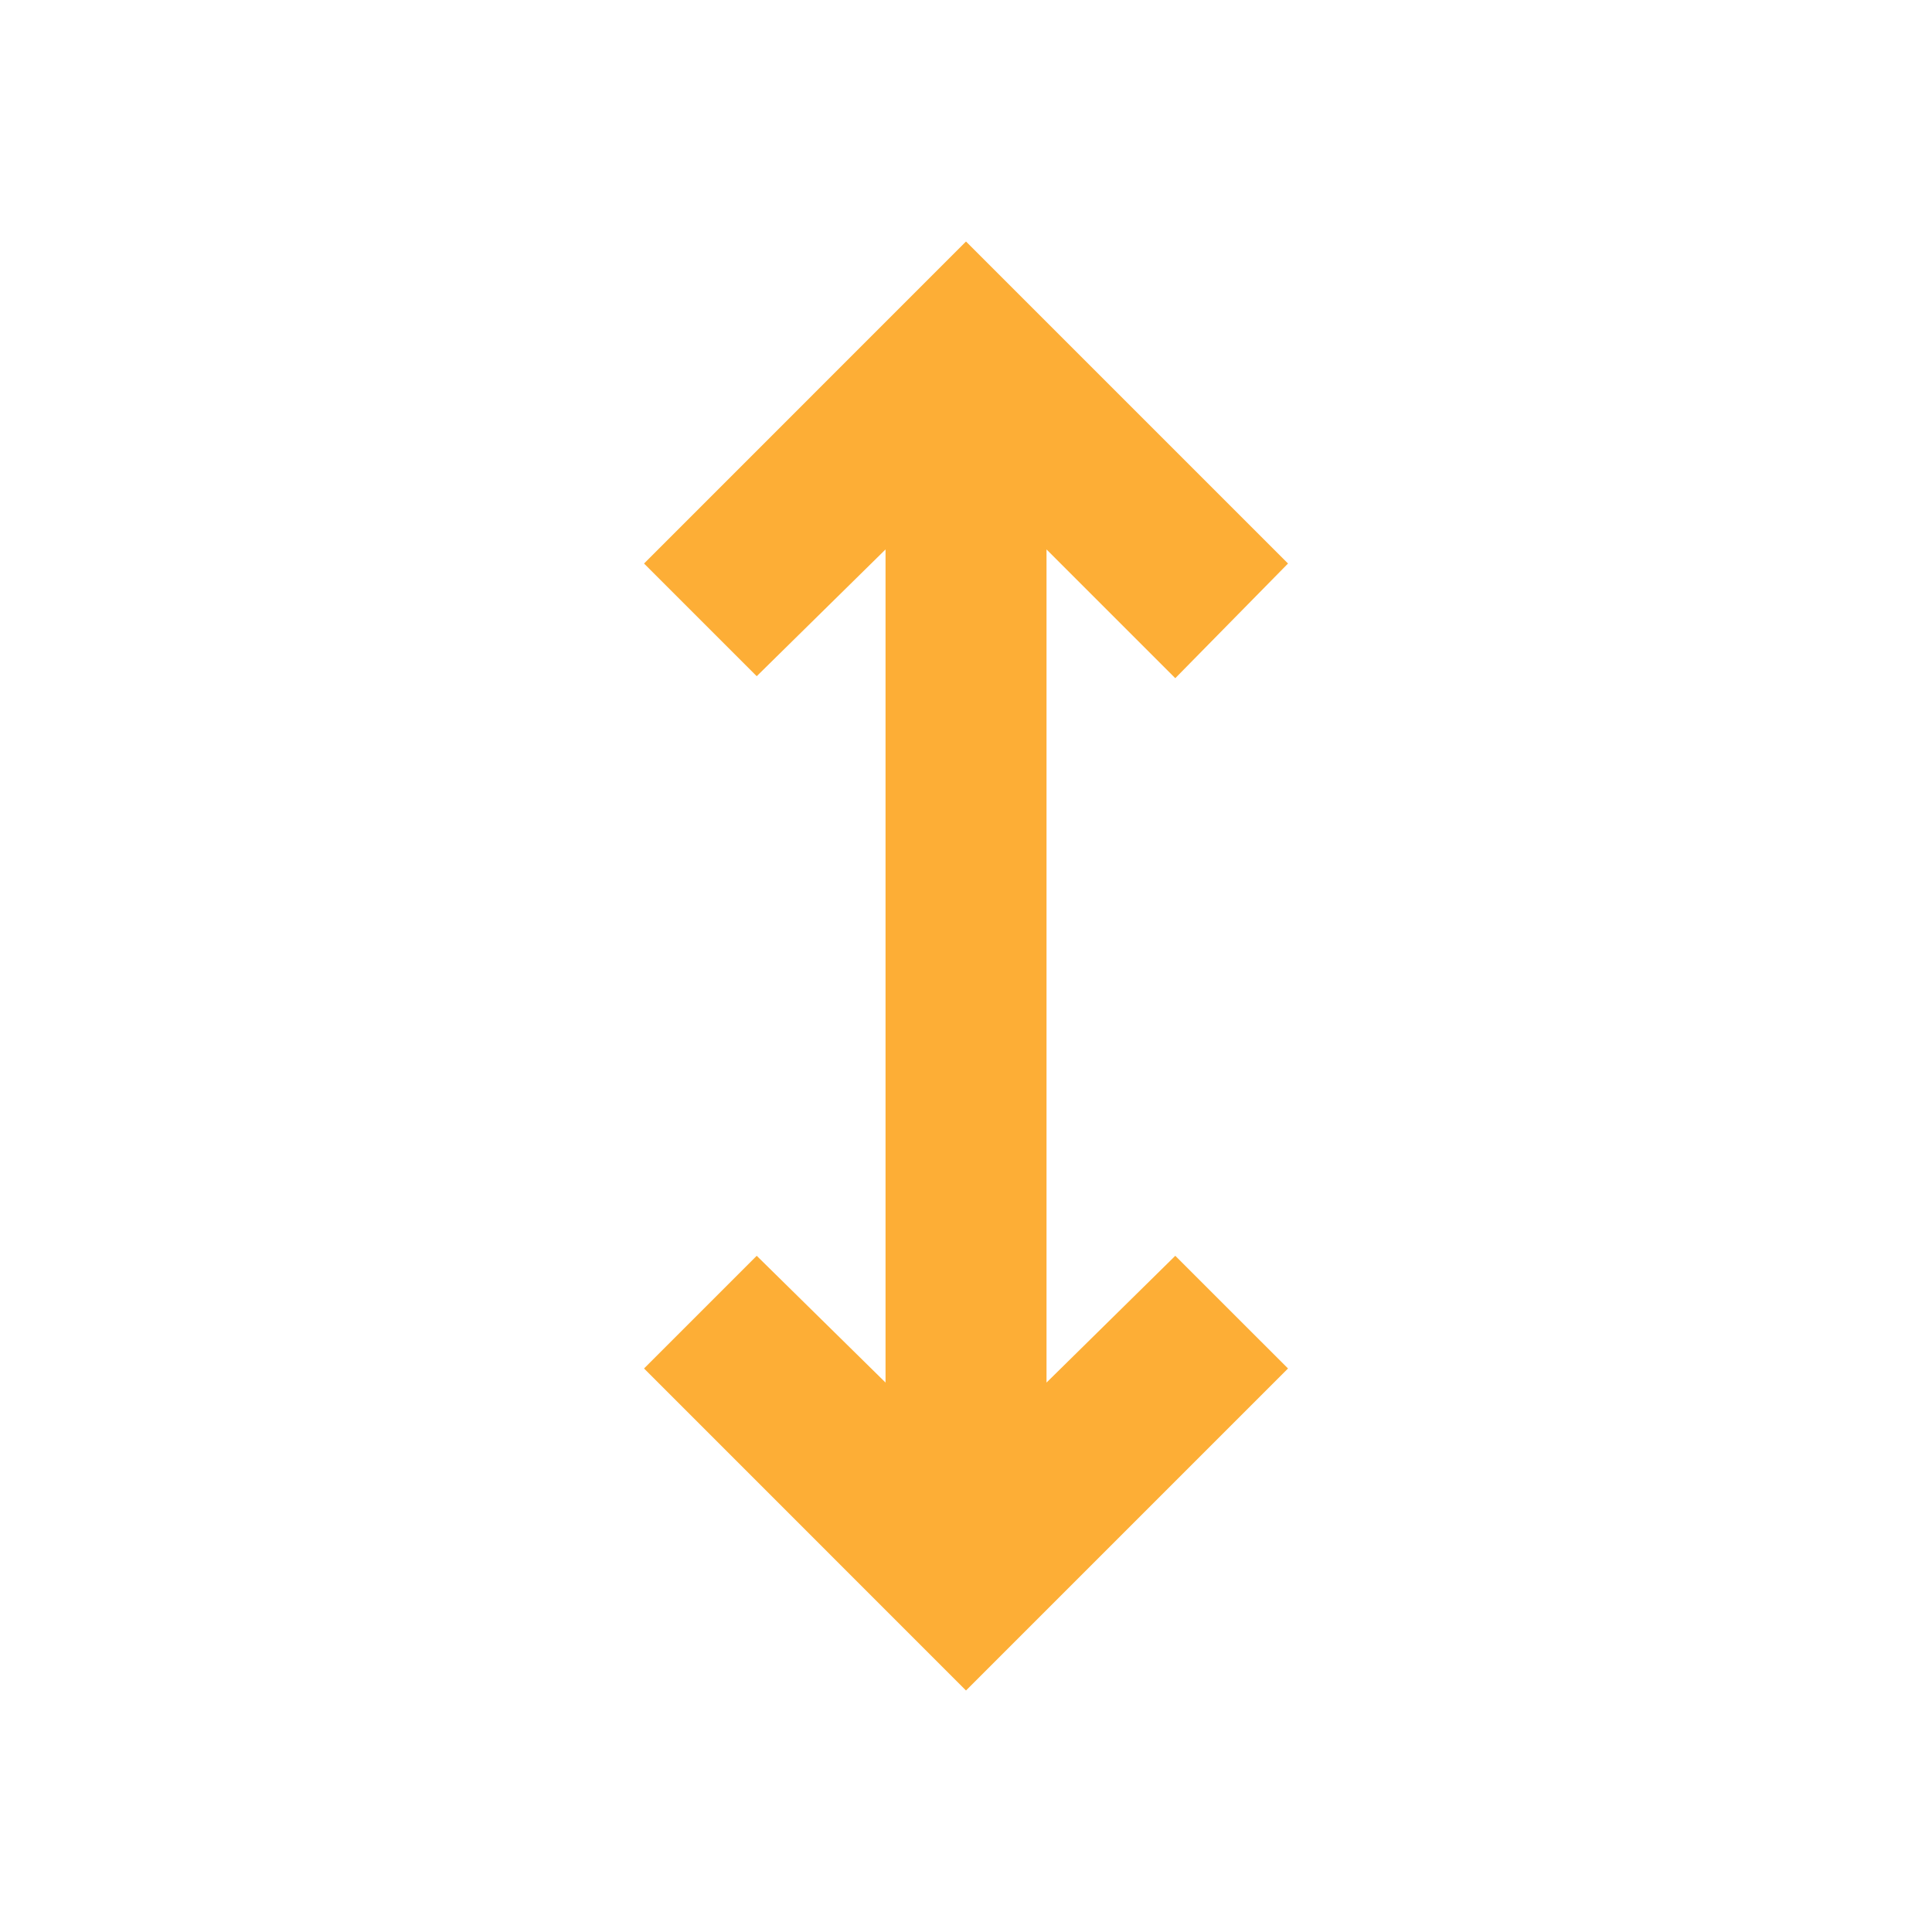 <svg width="34" height="34" viewBox="0 0 34 34" fill="none" xmlns="http://www.w3.org/2000/svg">
<path d="M17 29.75L11.334 24.083L13.317 22.1L15.584 24.331V9.669L13.317 11.9L11.334 9.917L17 4.25L22.667 9.917L20.683 11.935L18.417 9.669V24.331L20.683 22.1L22.667 24.083L17 29.75Z" fill="#FDAE36"/>
</svg>
